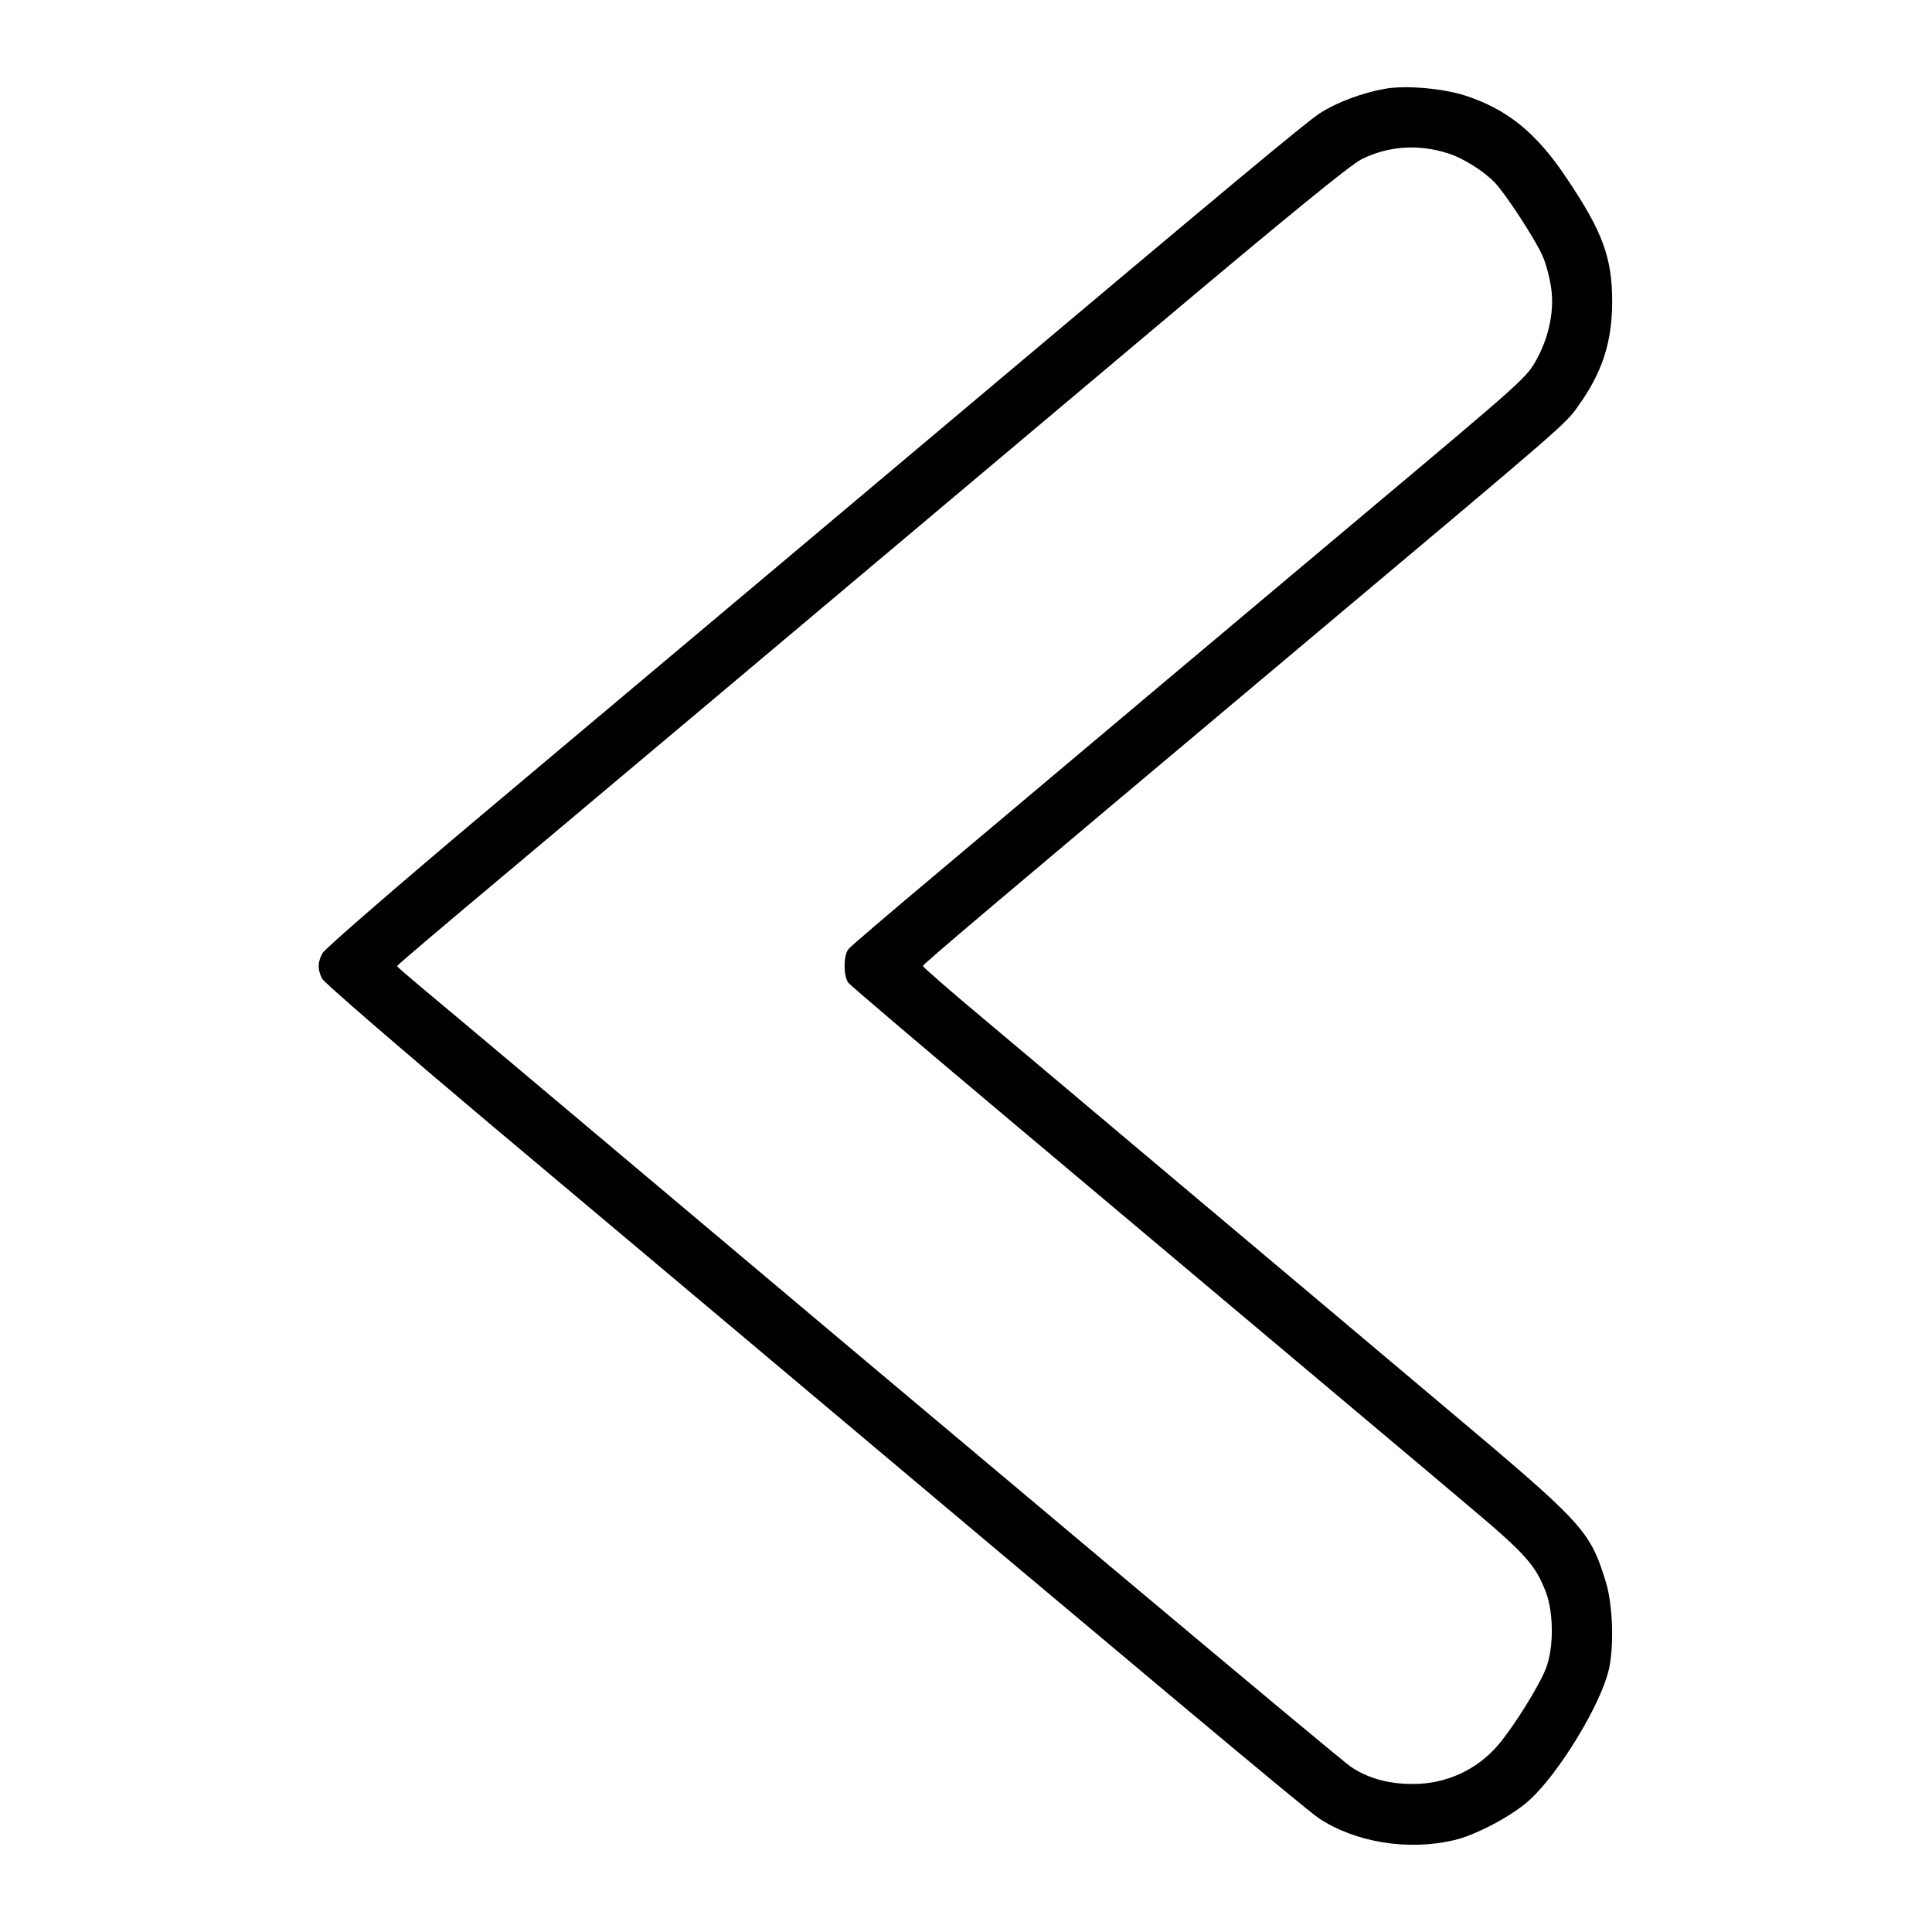 <?xml version="1.0" standalone="no"?>
<!DOCTYPE svg PUBLIC "-//W3C//DTD SVG 20010904//EN"
 "http://www.w3.org/TR/2001/REC-SVG-20010904/DTD/svg10.dtd">
<svg version="1.0" xmlns="http://www.w3.org/2000/svg"
 width="740pt" height="740pt" viewBox="0 0 740 740"
 preserveAspectRatio="xMidYMid meet">

<g transform="translate(0,740) scale(0.1,-0.1)"
fill="#000000" stroke="none">
<path d="M5305 7060 c-89 -16 -185 -52 -250 -94 -53 -34 -370 -299 -1360
-1132 -147 -124 -908 -764 -1828 -1537 -340 -286 -624 -532 -632 -548 -19 -35
-19 -63 -1 -98 8 -15 295 -263 638 -552 343 -288 763 -641 933 -784 1621
-1364 2198 -1847 2246 -1879 140 -93 343 -126 519 -84 83 19 222 93 288 153
112 102 269 359 303 495 22 89 17 251 -10 340 -62 200 -82 221 -622 675 -255
215 -704 593 -998 840 -294 248 -638 537 -765 644 -127 106 -231 197 -231 201
0 7 228 200 1465 1239 1000 840 996 836 1045 906 92 128 130 245 130 400 0
169 -37 268 -174 472 -117 176 -230 266 -392 318 -87 27 -227 39 -304 25z
m240 -247 c61 -19 139 -69 182 -114 42 -45 150 -211 179 -274 13 -27 28 -81
34 -120 15 -89 -5 -190 -53 -279 -40 -73 -40 -73 -657 -591 -449 -377 -1026
-862 -1660 -1396 -168 -141 -312 -264 -320 -274 -20 -24 -20 -106 0 -130 8
-10 296 -255 640 -544 1158 -974 1553 -1305 1749 -1471 204 -172 243 -216 282
-318 30 -79 31 -214 0 -293 -25 -65 -123 -223 -183 -293 -81 -95 -200 -150
-328 -149 -92 0 -172 22 -236 66 -40 26 -1333 1111 -3177 2664 -161 135 -333
280 -384 322 -50 42 -92 78 -92 81 0 3 185 160 412 350 397 333 894 751 2477
2083 526 443 763 636 805 657 102 51 218 59 330 23z"/>
</g>
</svg>

